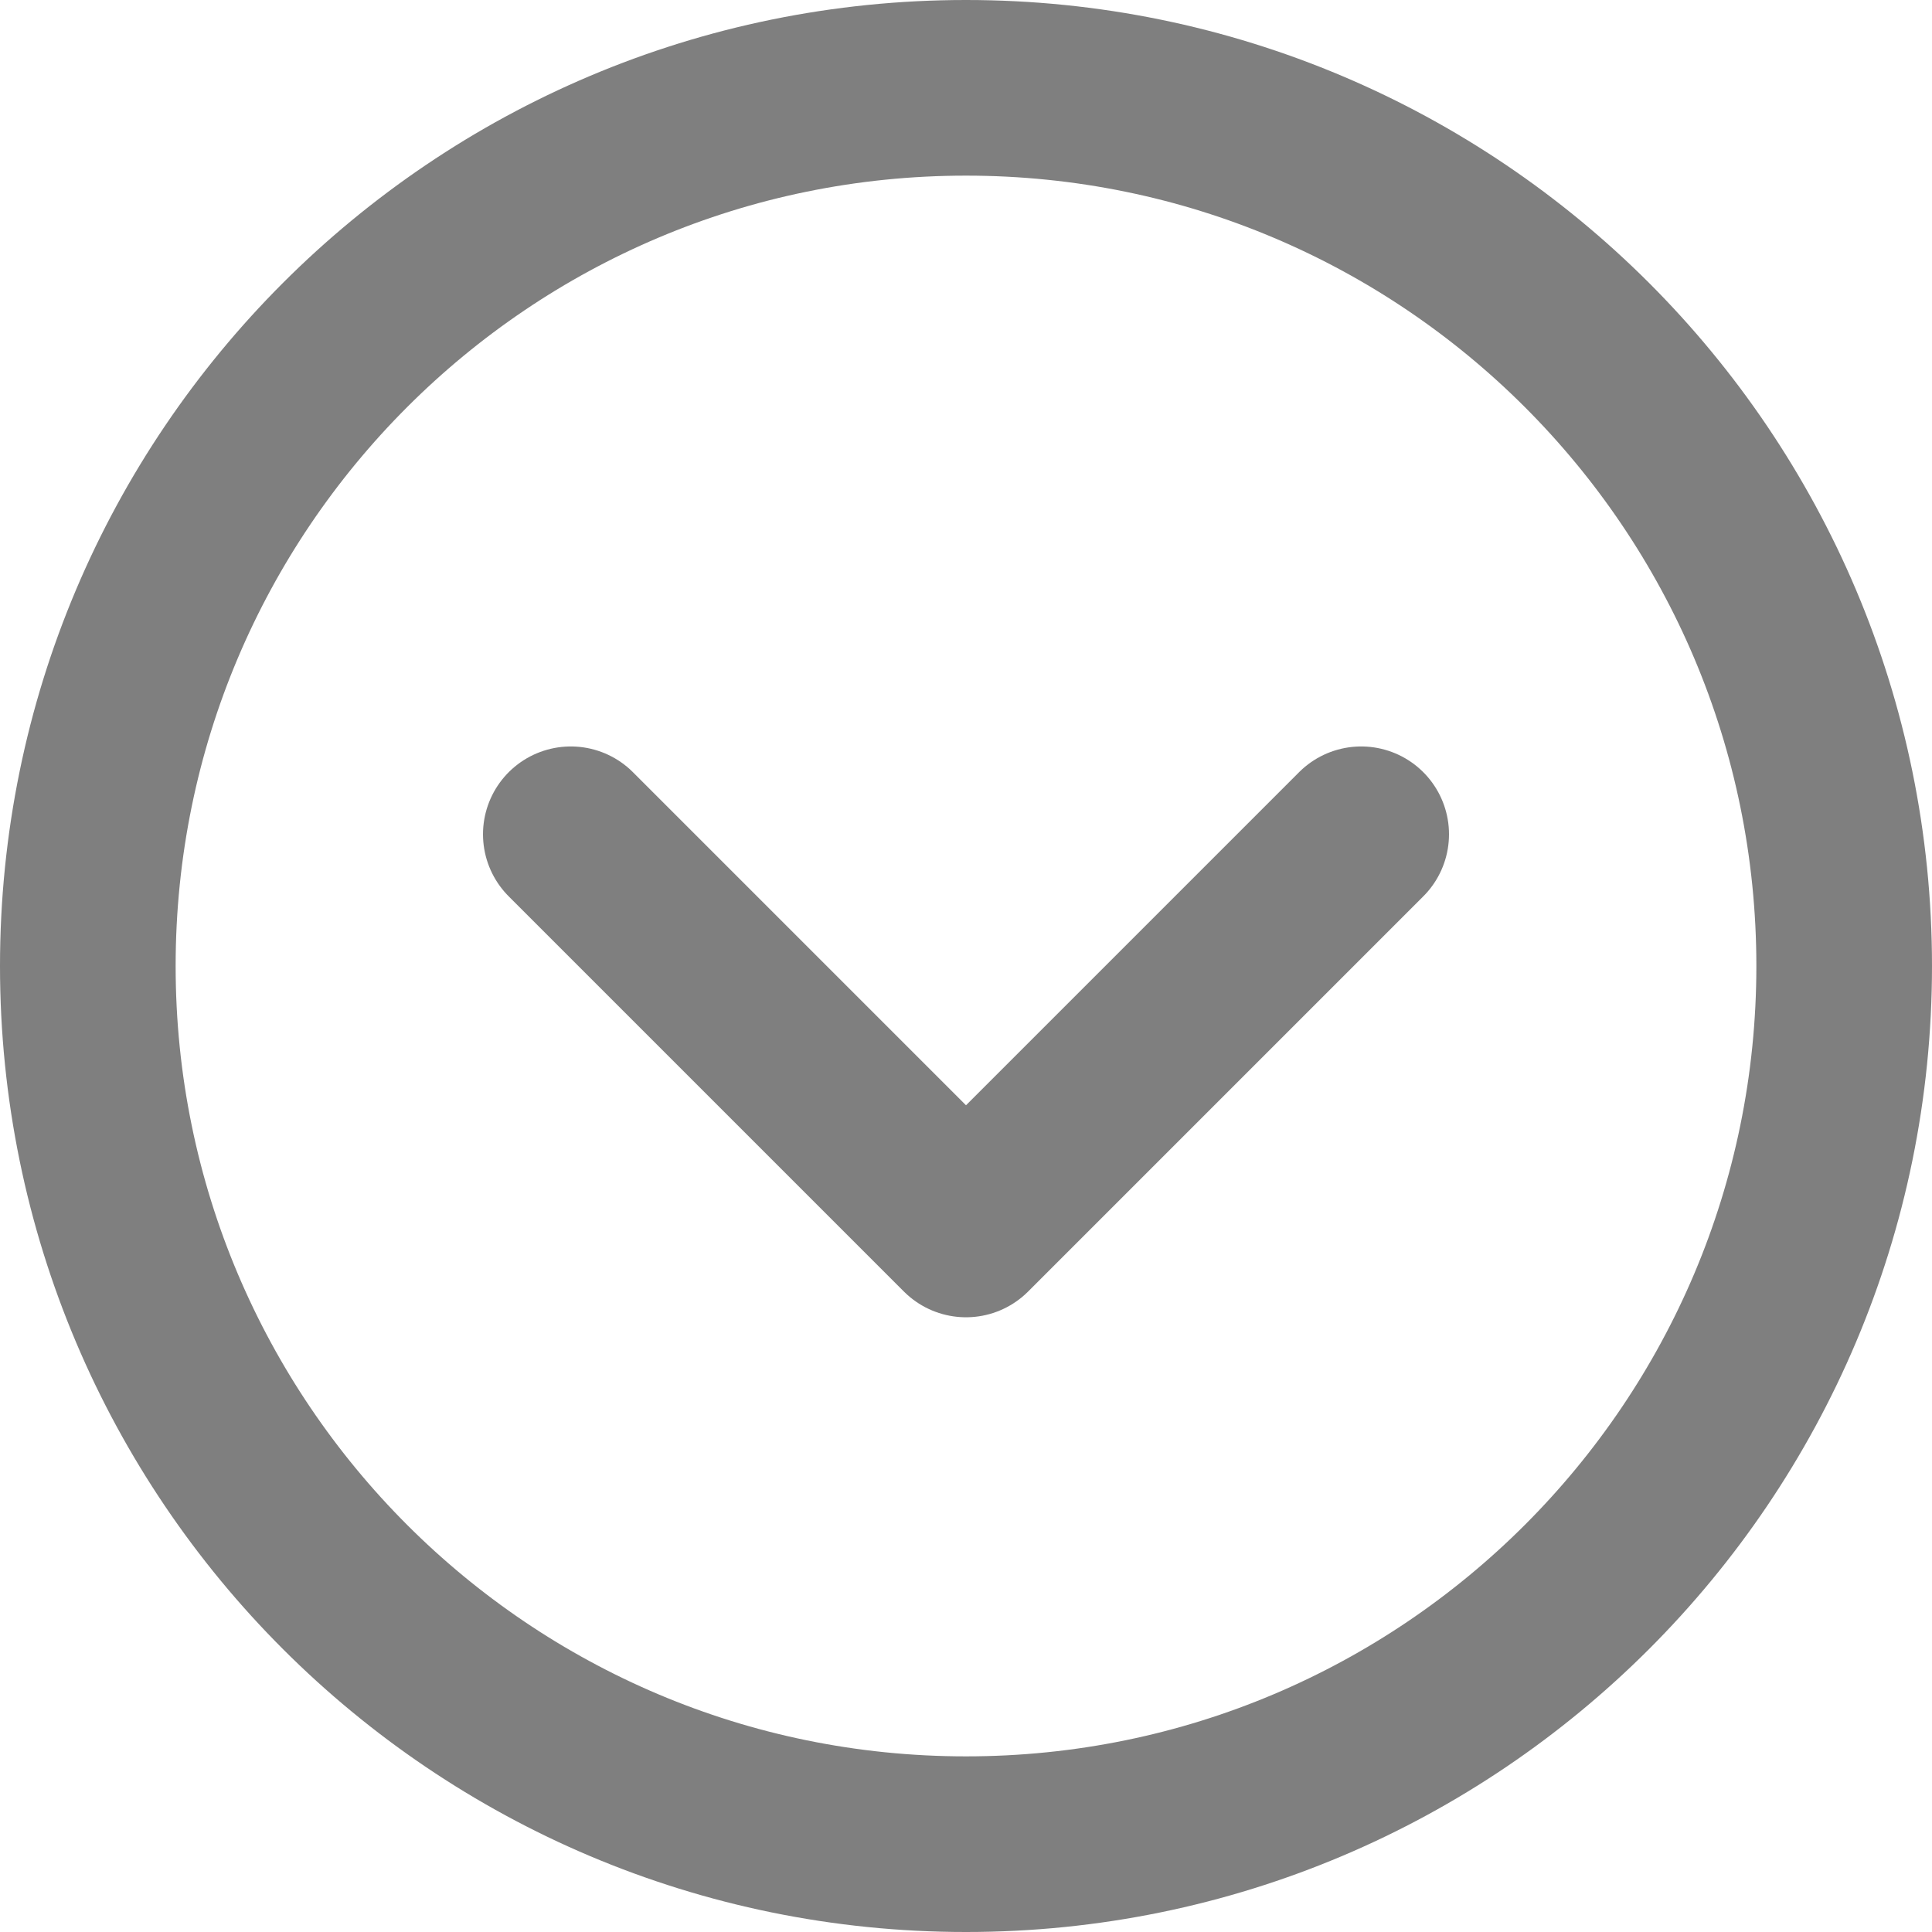 <svg width="44" height="44" viewBox="0 0 44 44" fill="none" xmlns="http://www.w3.org/2000/svg">
<path d="M22 42C33.046 42 42 33.046 42 22C42 10.954 33.046 2 22 2C10.954 2 2 10.954 2 22C2 33.046 10.954 42 22 42Z" stroke="black" stroke-opacity="0.5" stroke-width="4" stroke-linejoin="round"/>
<path d="M31 19L22 28L13 19" stroke="black" stroke-opacity="0.5" stroke-width="4" stroke-linecap="round" stroke-linejoin="round"/>
</svg>
